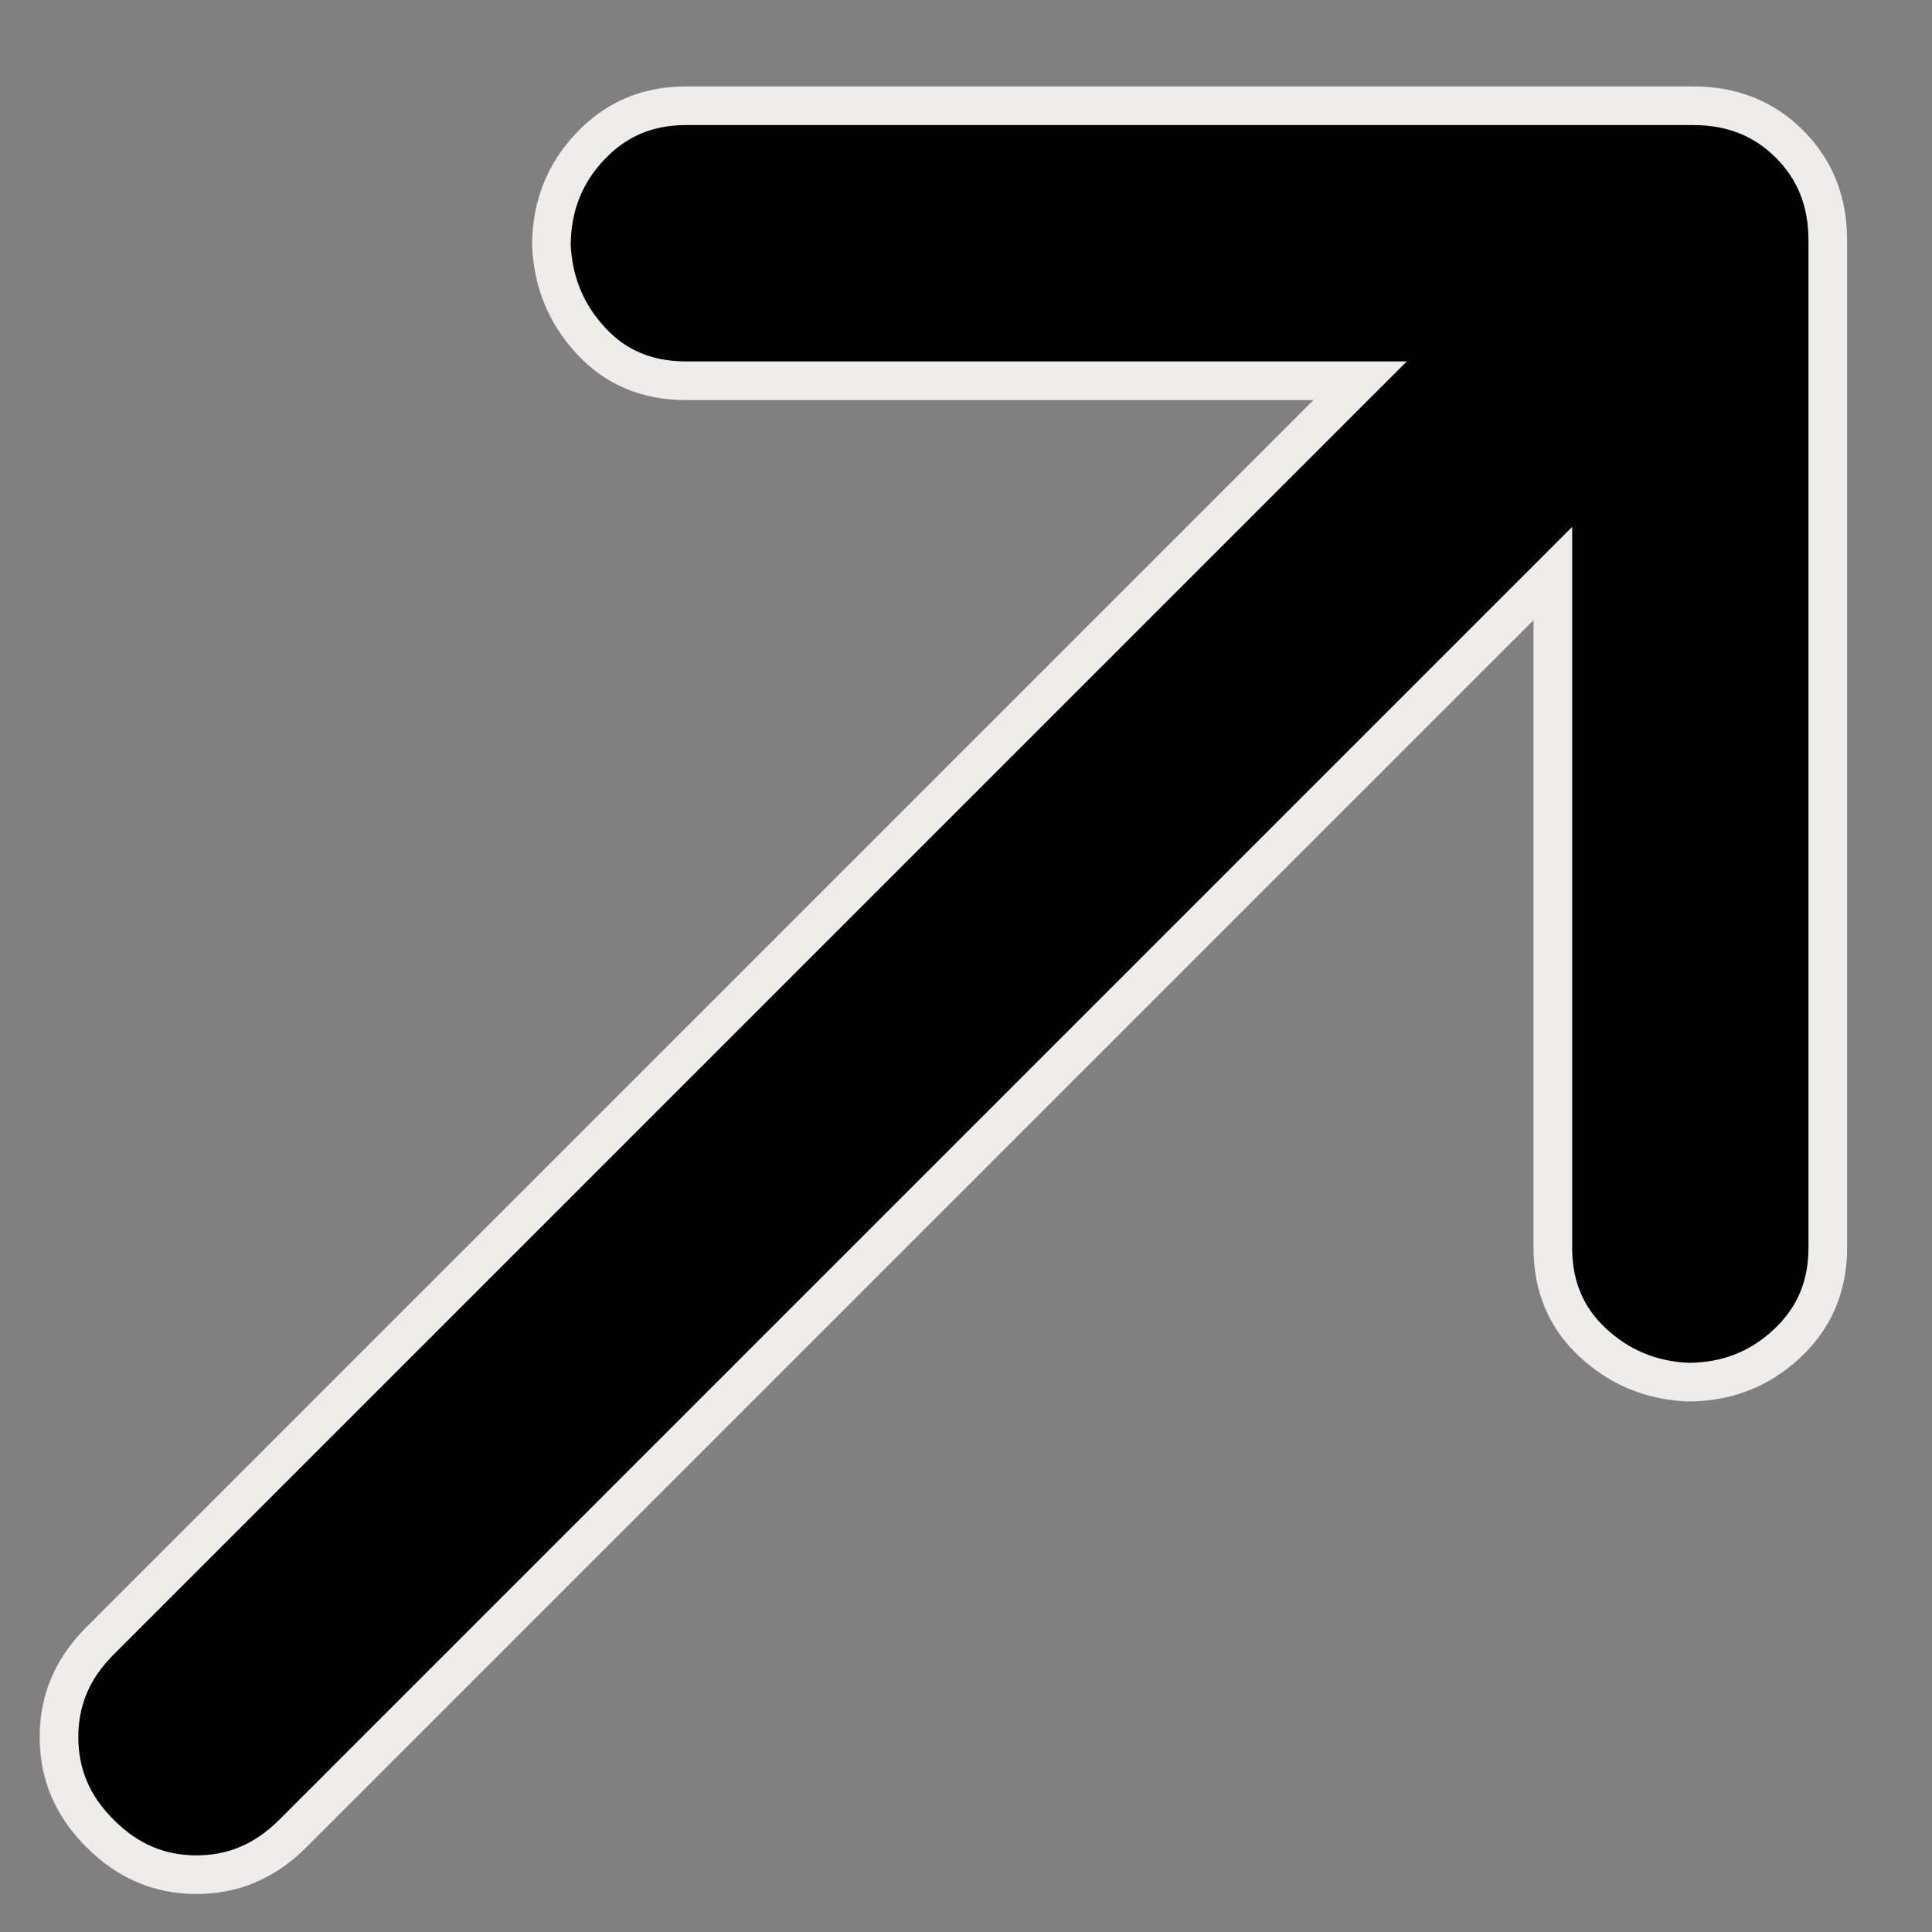 <svg width="15" height="15" viewBox="0 0 15 15" fill="none" xmlns="http://www.w3.org/2000/svg">
<rect x="0" y="0" width="15" height="15" fill="#808080" stroke="none"/>
<path d="M11.8 4.709L12.056 4.453L12.056 4.815L12.056 9.685C12.056 9.988 12.159 10.229 12.361 10.419C12.569 10.614 12.815 10.718 13.106 10.731C13.409 10.73 13.663 10.63 13.876 10.43C14.087 10.232 14.191 9.987 14.191 9.685L14.191 1.867C14.191 1.562 14.091 1.316 13.894 1.119C13.696 0.921 13.45 0.821 13.145 0.821L5.327 0.821C5.026 0.821 4.781 0.926 4.582 1.137C4.382 1.349 4.282 1.603 4.281 1.906C4.295 2.197 4.398 2.443 4.593 2.651C4.783 2.854 5.024 2.956 5.327 2.956H10.198L10.56 2.956L10.304 3.212L0.777 12.739C0.561 12.954 0.458 13.201 0.458 13.487C0.458 13.773 0.561 14.02 0.777 14.235C0.992 14.451 1.239 14.555 1.525 14.555C1.811 14.555 2.058 14.451 2.274 14.235L11.8 4.709Z" fill="black" stroke="#EFEDE9" stroke-width="0.3"/>
</svg>
